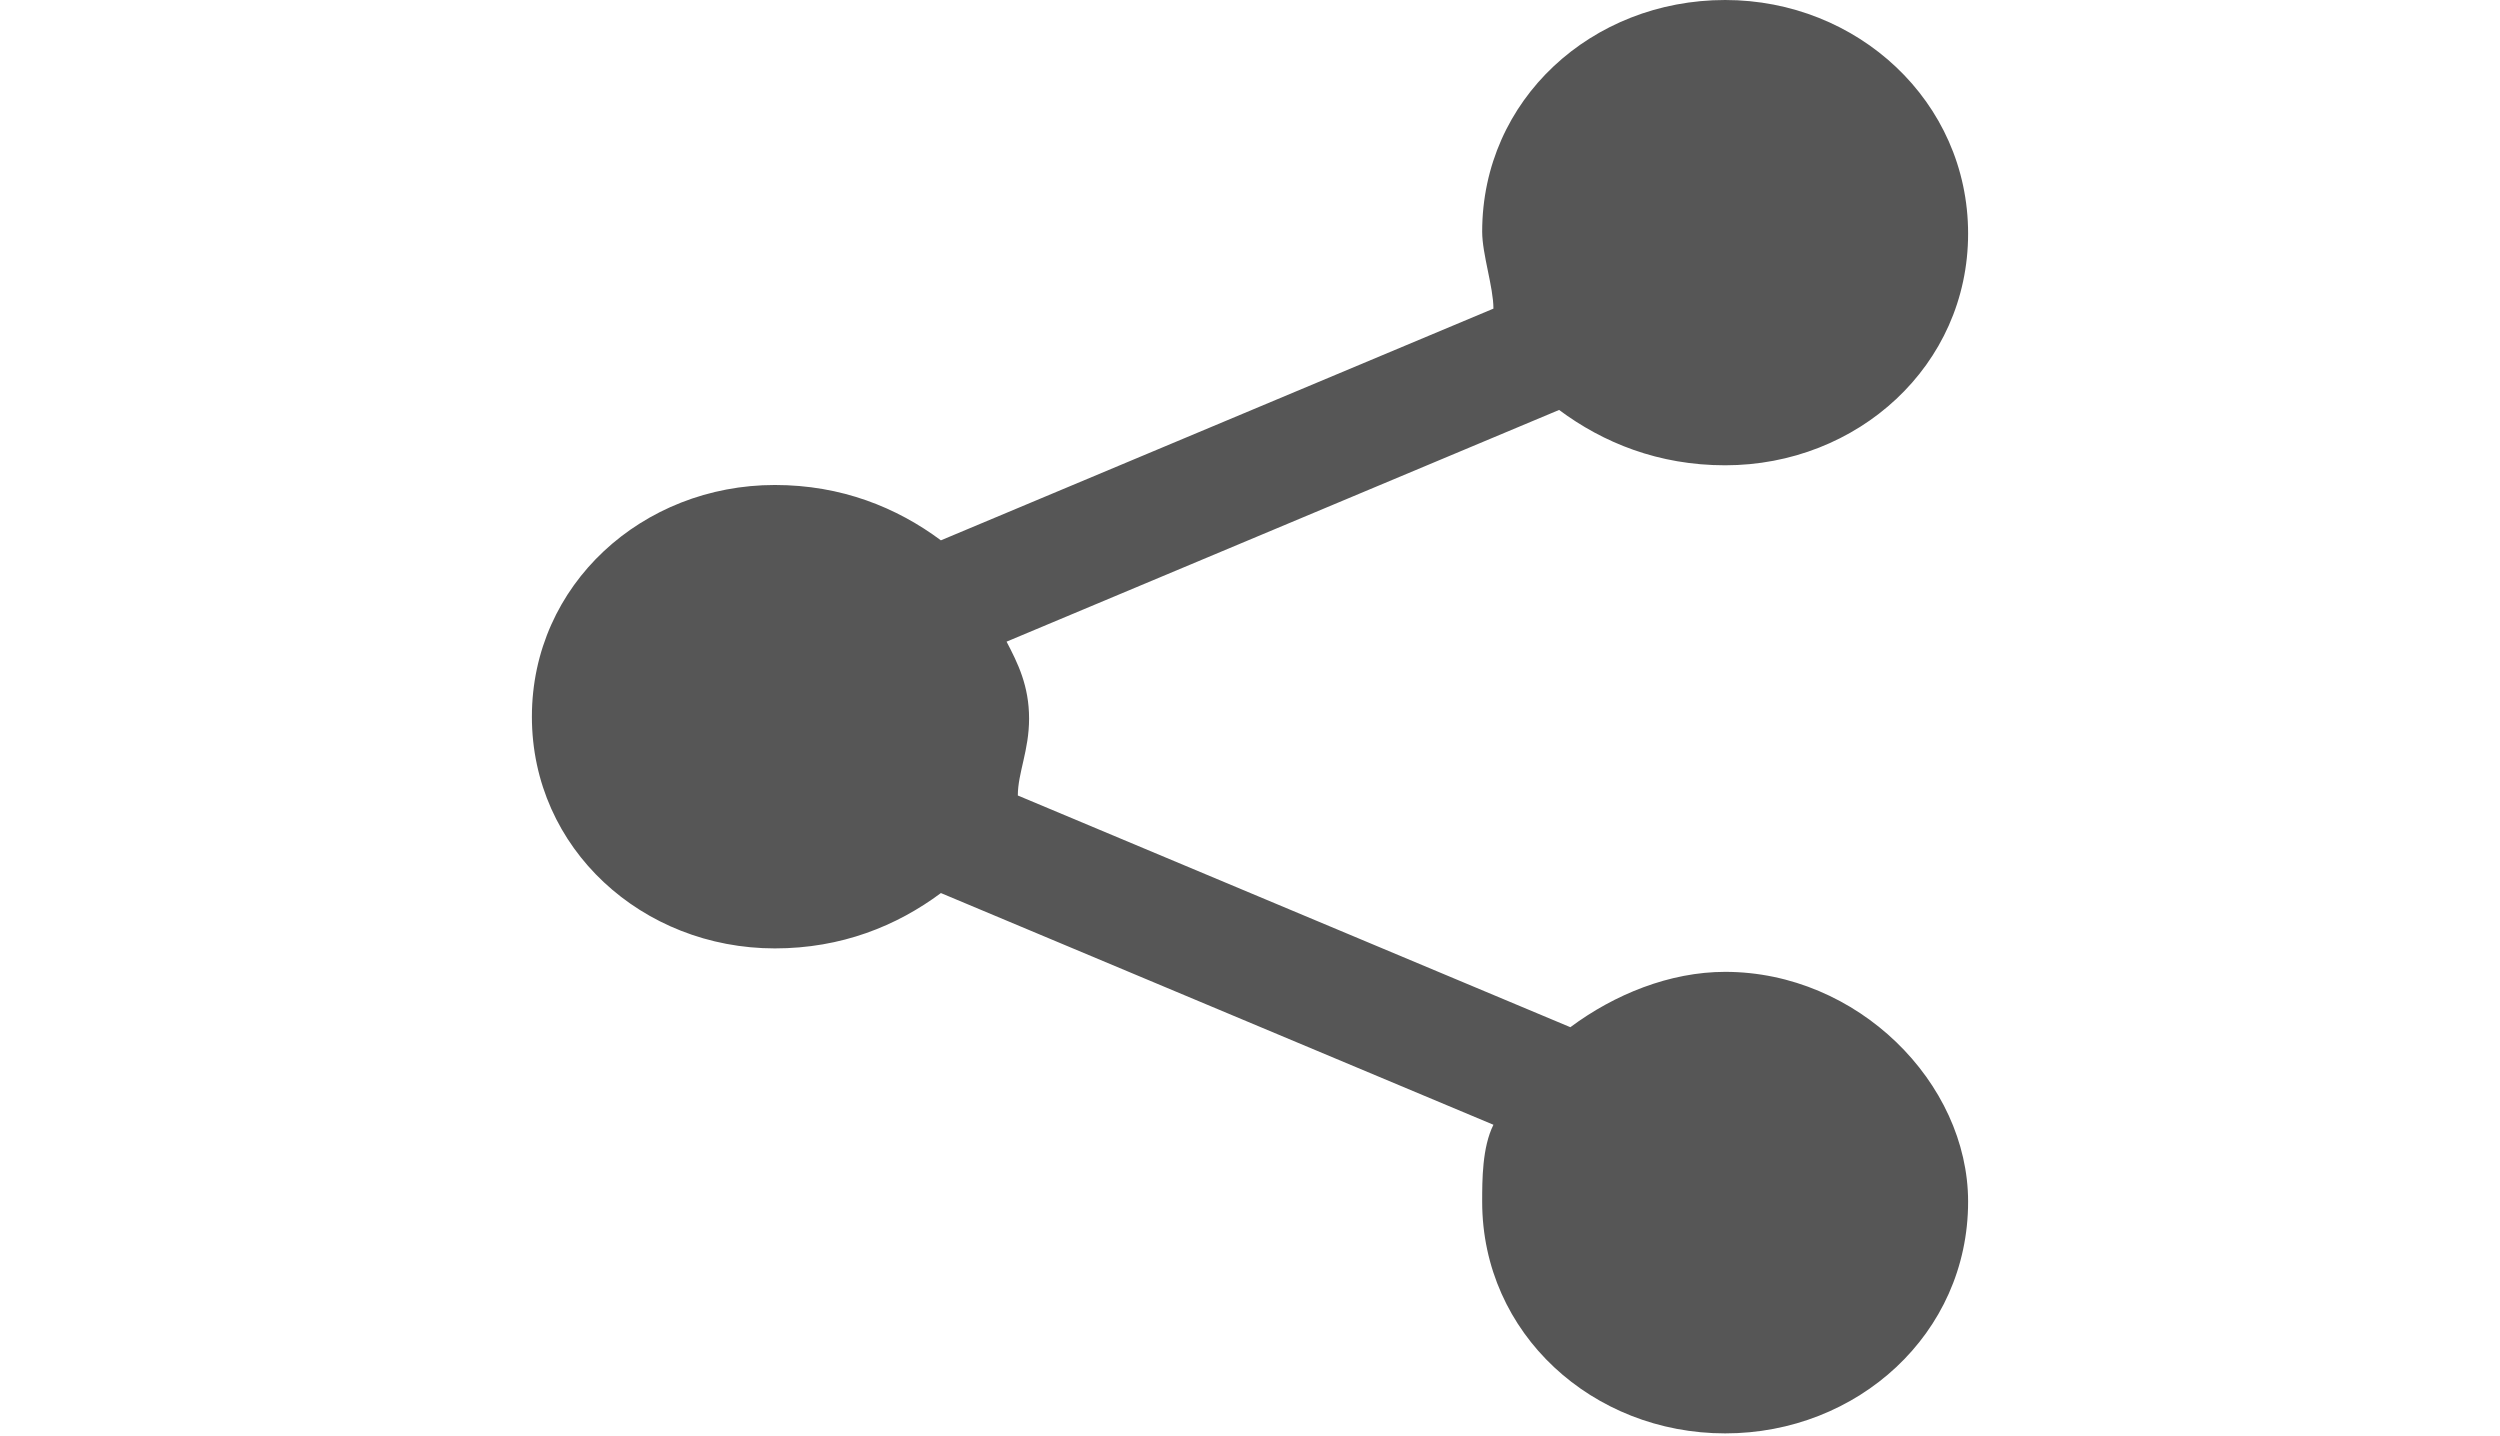 <?xml version="1.0" encoding="utf-8"?>
<!-- Generator: Adobe Illustrator 18.1.0, SVG Export Plug-In . SVG Version: 6.00 Build 0)  -->
<svg version="1.1" id="Layer_1" xmlns="http://www.w3.org/2000/svg" xmlns:xlink="http://www.w3.org/1999/xlink" x="0px" y="0px"
	 viewBox="0 0 266.5 153.1" enable-background="new 0 0 266.5 153.1" xml:space="preserve">
<g>
	<g>
		<path fill="#565656" d="M183.9,103.6c-5.9,0-11.8,2.4-16.5,5.9l-58.9-24.7c0-2.4,1.2-4.8,1.2-8.2c0-3.5-1.2-5.9-2.4-8.2l58.9-24.7
			c4.7,3.5,10.6,5.9,17.7,5.9c14.1,0,25.9-10.6,25.9-24.7S198,0,183.9,0C169.7,0,158,10.6,158,24.7c0,2.4,1.2,5.9,1.2,8.2
			l-58.9,24.7c-4.7-3.5-10.6-5.9-17.7-5.9c-14.1,0-25.9,10.6-25.9,24.7s11.8,24.7,25.9,24.7c7.1,0,13-2.4,17.7-5.9l58.9,24.7
			c-1.2,2.4-1.2,5.9-1.2,8.2c0,14.1,11.8,24.7,25.9,24.7s25.9-10.6,25.9-24.7C209.8,115.4,198,103.6,183.9,103.6z"/>
	</g>
</g>
</svg>
